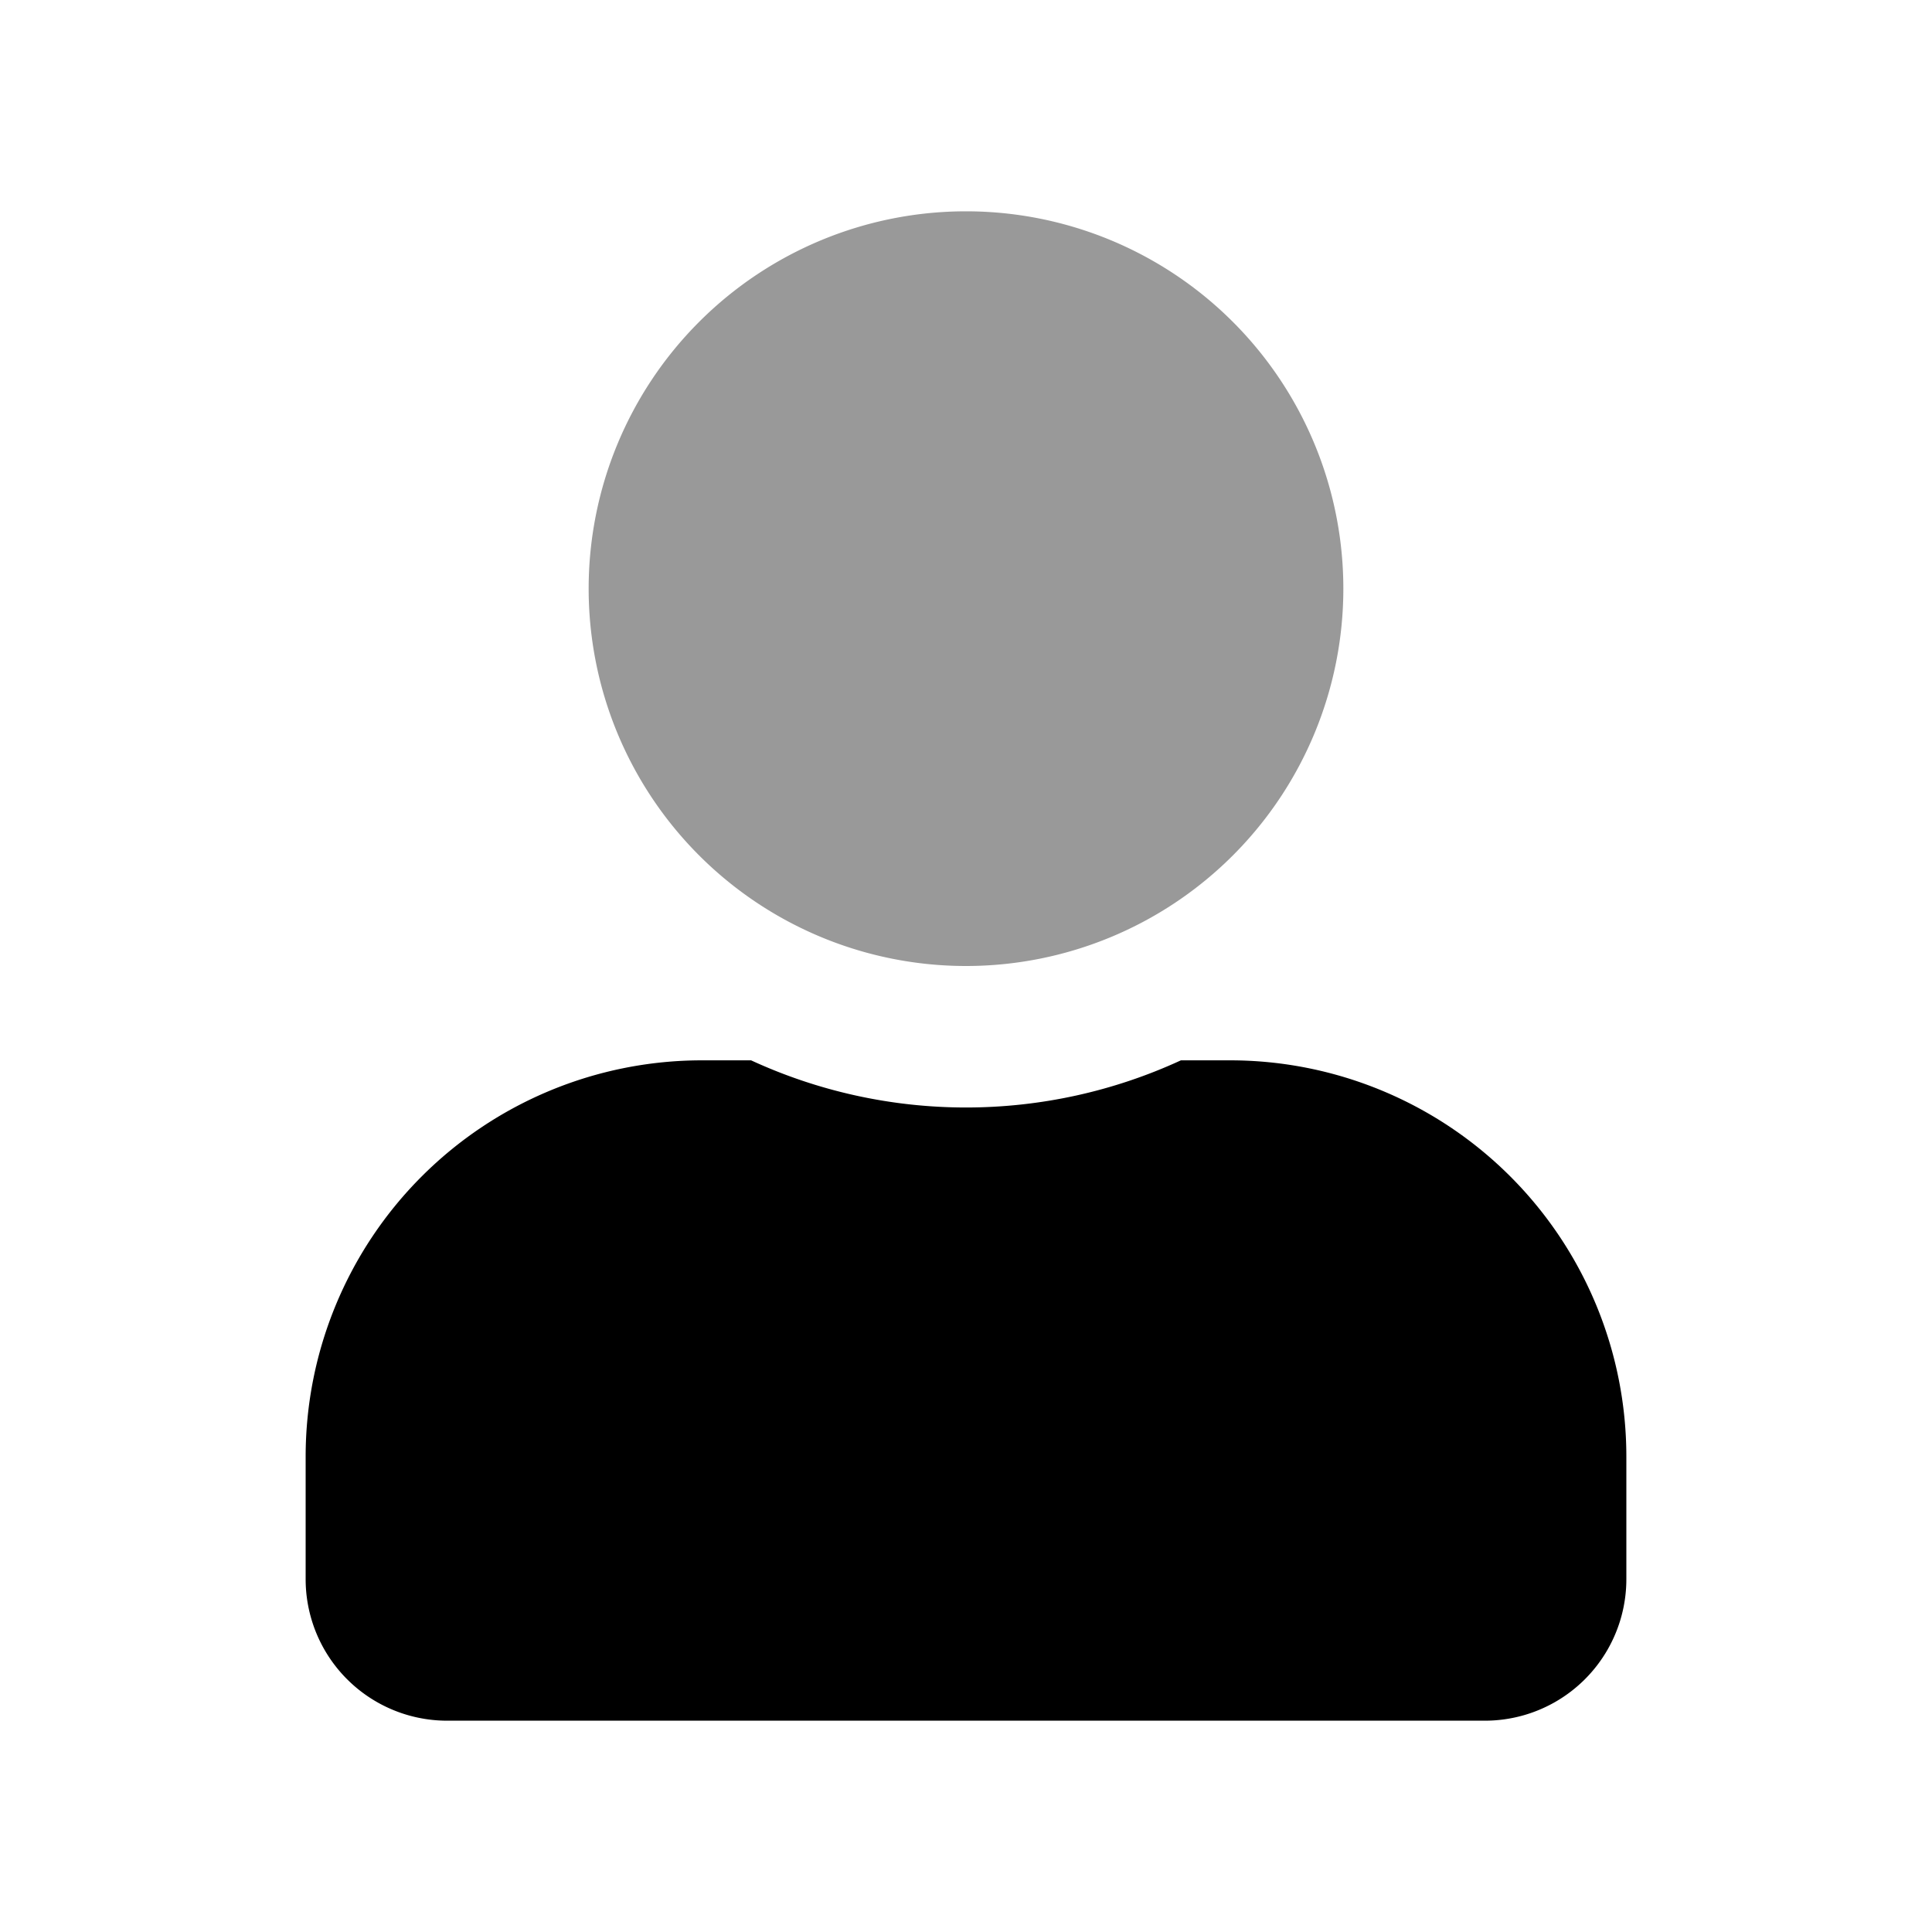 <?xml version="1.0" encoding="UTF-8" standalone="no"?>
<svg
   xmlns:dc="http://purl.org/dc/elements/1.1/"
   xmlns:cc="http://creativecommons.org/ns#"
   xmlns:rdf="http://www.w3.org/1999/02/22-rdf-syntax-ns#"
   xmlns:svg="http://www.w3.org/2000/svg"
   xmlns="http://www.w3.org/2000/svg"
   xmlns:sodipodi="http://sodipodi.sourceforge.net/DTD/sodipodi-0.dtd"
   xmlns:inkscape="http://www.inkscape.org/namespaces/inkscape"
   viewBox="0 0 512 512"
   version="1.1"
   id="svg10"
   sodipodi:docname="user.svg"
   inkscape:version="0.92.3 (2405546, 2018-03-11)"
   width="512"
   height="512">
  <sodipodi:namedview
     pagecolor="#ffffff"
     bordercolor="#666666"
     borderopacity="1"
     objecttolerance="10"
     gridtolerance="10"
     guidetolerance="10"
     inkscape:pageopacity="0"
     inkscape:pageshadow="2"
     inkscape:window-width="1918"
     inkscape:window-height="1012"
     id="namedview12"
     showgrid="false"
     inkscape:zoom="0.92187498"
     inkscape:cx="215.16249"
     inkscape:cy="267.67027"
     inkscape:window-x="0"
     inkscape:window-y="40"
     inkscape:window-maximized="1"
     inkscape:current-layer="svg10" />
  <defs
     id="defs4">
    <style
       id="style2">.fa-secondary{opacity:.4}</style>
  </defs>
  <path
     d="M 356,156 A 100,100 0 1 1 256,56 100,100 0 0 1 356,156 Z"
     class="fa-secondary"
     id="path6"
     inkscape:connector-curvature="0"
     style="opacity:0.4;stroke-width:0.781" />
  <path
     d="m 326,281 h -13.047 a 136.016,136.016 0 0 1 -113.906,0 H 186 A 105.023,105.023 0 0 0 81,386 v 32.5 a 37.5,37.5 0 0 0 37.5,37.5 h 275 A 37.5,37.5 0 0 0 431,418.5 V 386 A 105.023,105.023 0 0 0 326,281 Z"
     class="fa-primary"
     id="path8"
     inkscape:connector-curvature="0"
     style="stroke-width:0.781" />
</svg>
